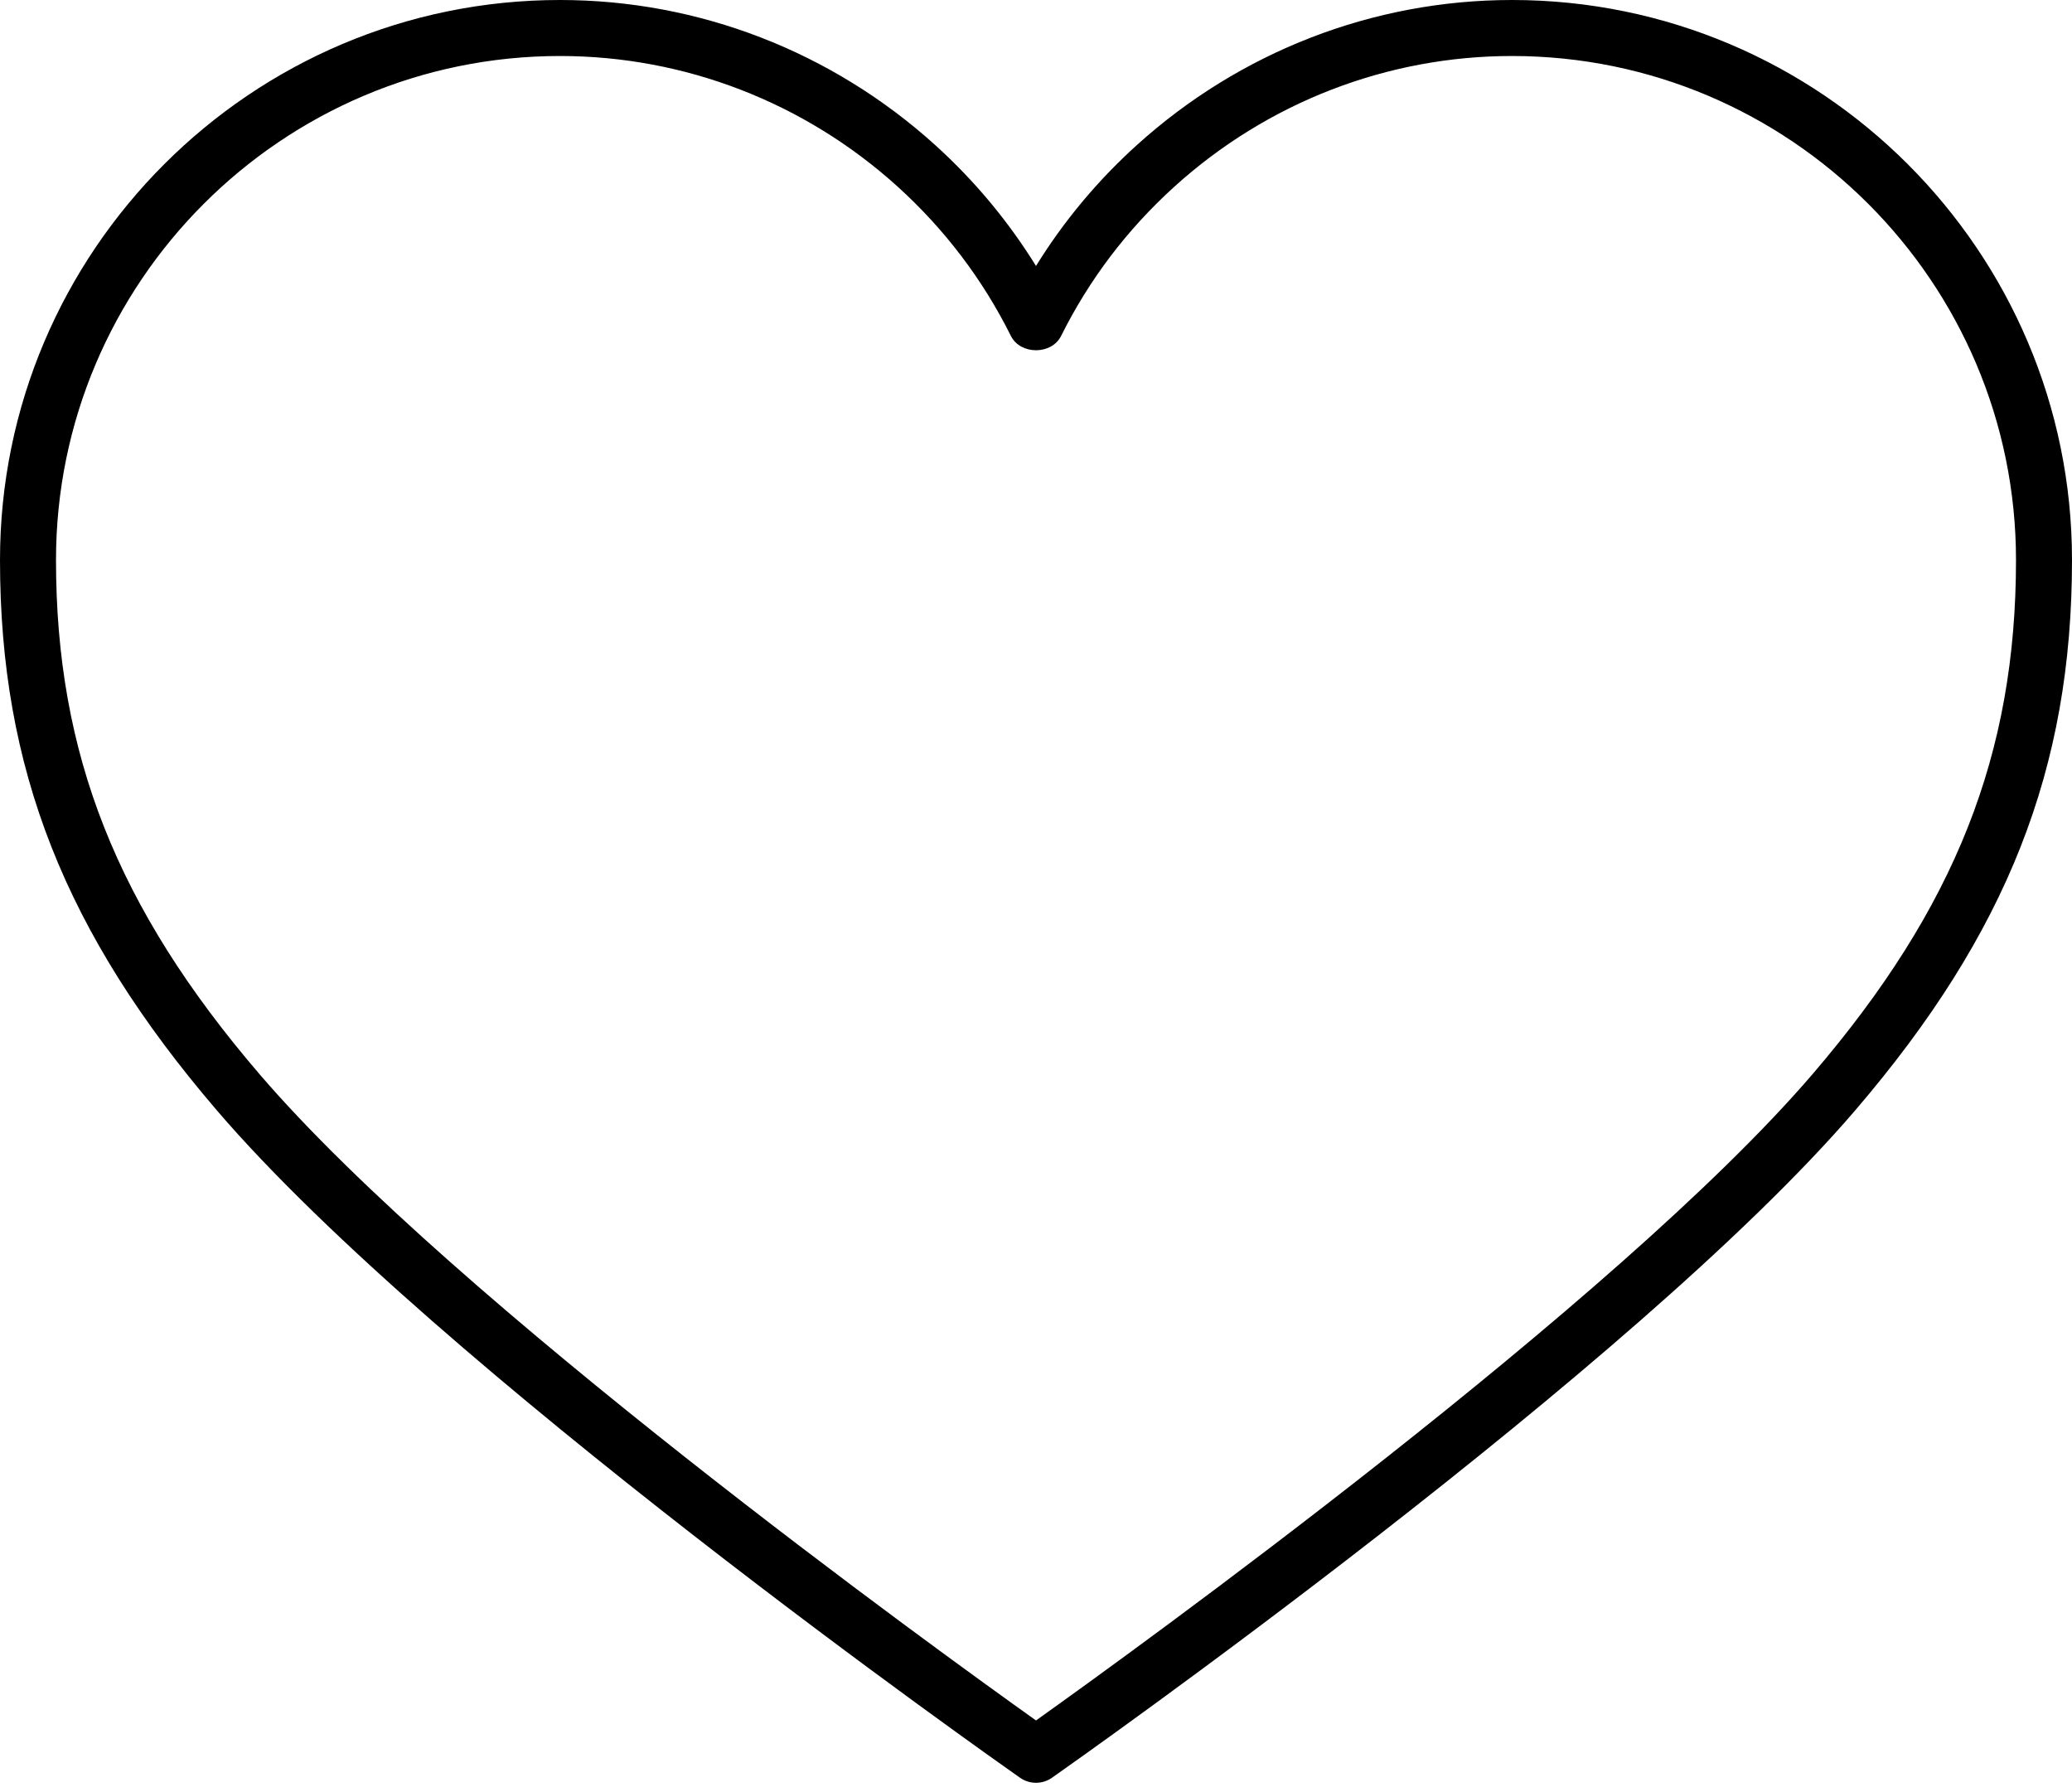 <!-- Generated by IcoMoon.io -->
<svg version="1.1" xmlns="http://www.w3.org/2000/svg" width="1184" height="1024" viewBox="0 0 1184 1024">
<title></title>
<g id="icomoon-ignore">
</g>
<path d="M864 0c-79.232 0-155.392 29.472-214.528 83.040-22.464 20.32-41.696 43.424-57.472 68.928-15.776-25.504-35.008-48.608-57.472-68.96-59.136-53.536-135.296-83.008-214.528-83.008-176.448 0-320 143.552-320 320 0 119.104 37.056 213.12 123.872 314.4 126.144 147.2 445.408 371.84 458.944 381.344 2.752 1.952 5.984 2.912 9.184 2.912s6.432-0.96 9.184-2.912c13.536-9.504 332.8-234.144 458.976-381.344 86.784-101.28 123.84-195.296 123.84-314.4 0-176.448-143.552-320-320-320zM1035.872 613.6c-111.84 130.432-389.76 330.912-443.872 369.44-54.112-38.528-332.032-239.008-443.84-369.44-81.44-95.008-116.16-182.816-116.16-293.6 0-158.816 129.216-288 288-288 71.264 0 139.84 26.528 193.024 74.72 26.816 24.32 48.576 52.992 64.64 85.248 5.44 10.88 23.232 10.88 28.672 0 16.064-32.256 37.824-60.928 64.64-85.216 53.184-48.224 121.76-74.752 193.024-74.752 158.784 0 288 129.184 288 288 0 110.784-34.72 198.592-116.128 293.6z"></path>
</svg>

